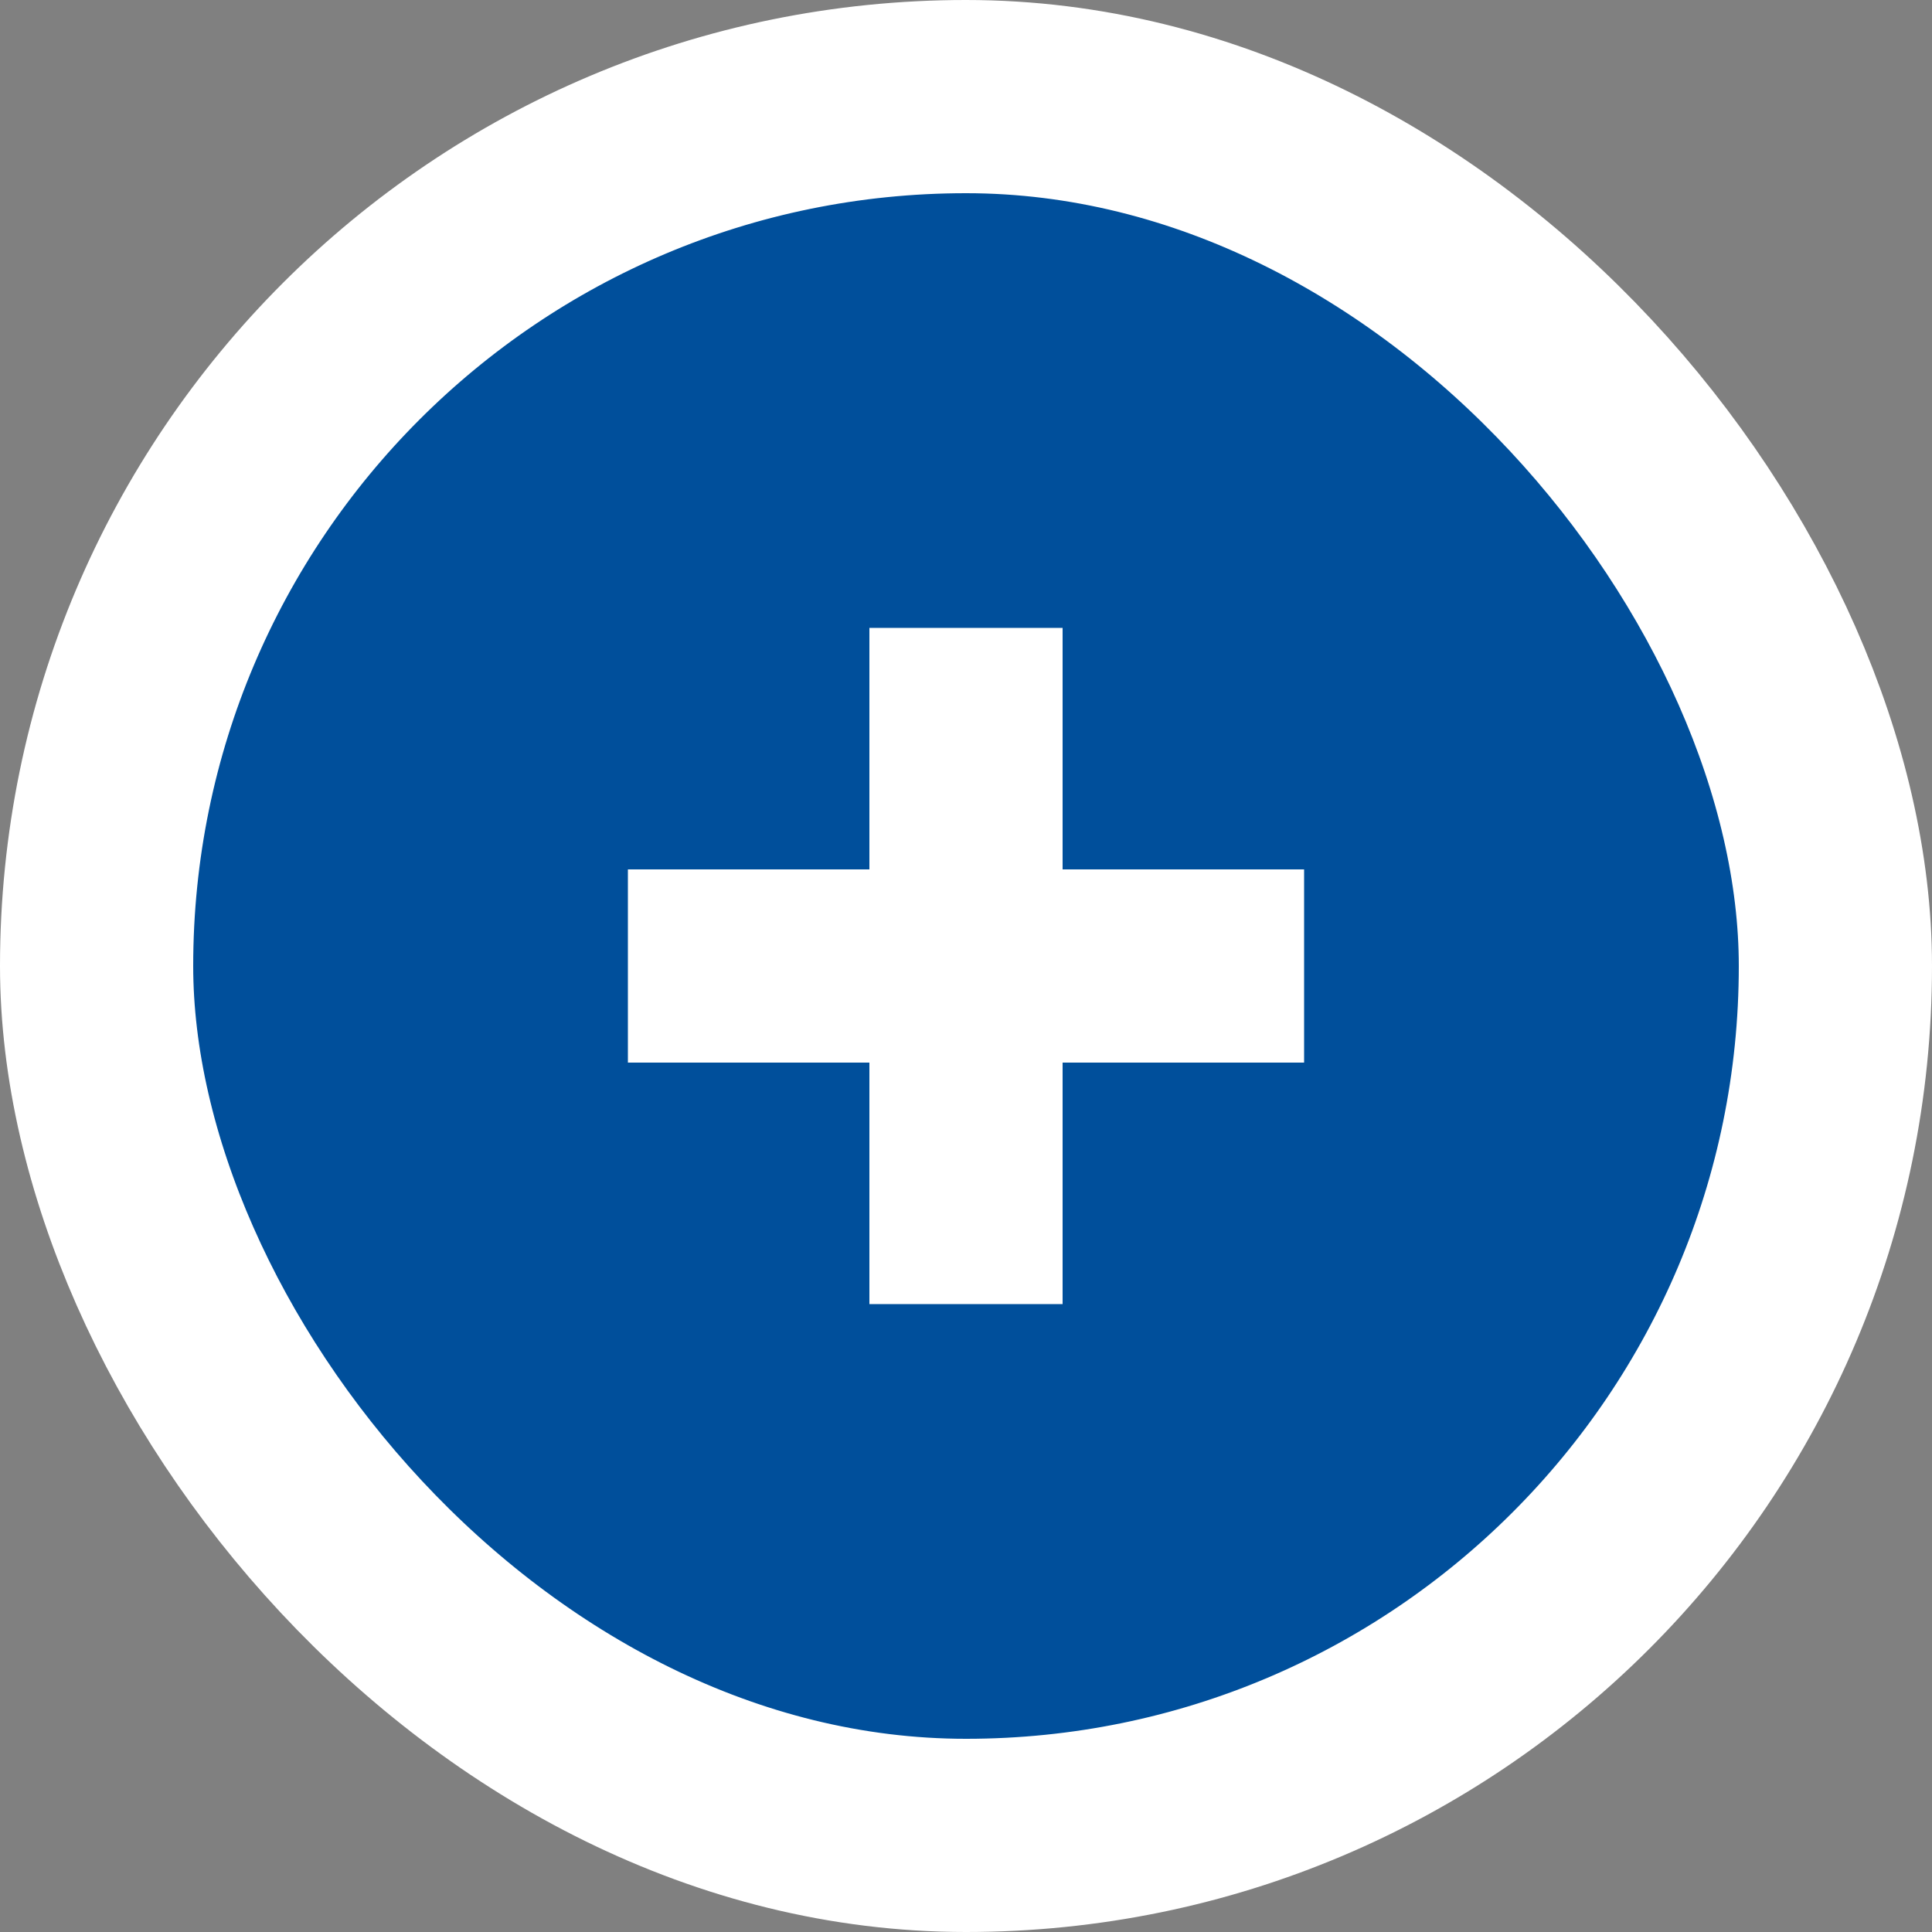 <svg width="20" height="20" viewBox="0 0 20 20" fill="none" xmlns="http://www.w3.org/2000/svg">
<rect x="0" y="0" width="20" height="20" fill="#808080" stroke="none"/>
<rect x="1" y="1" width="18" height="18" rx="9" fill="#004F9B" stroke="white" stroke-width="2"/>
<path d="M10 7.5V12.5" stroke="white" stroke-width="2" stroke-linecap="square"/>
<path d="M12.5 10L7.5 10" stroke="white" stroke-width="2" stroke-linecap="square"/>
</svg>
